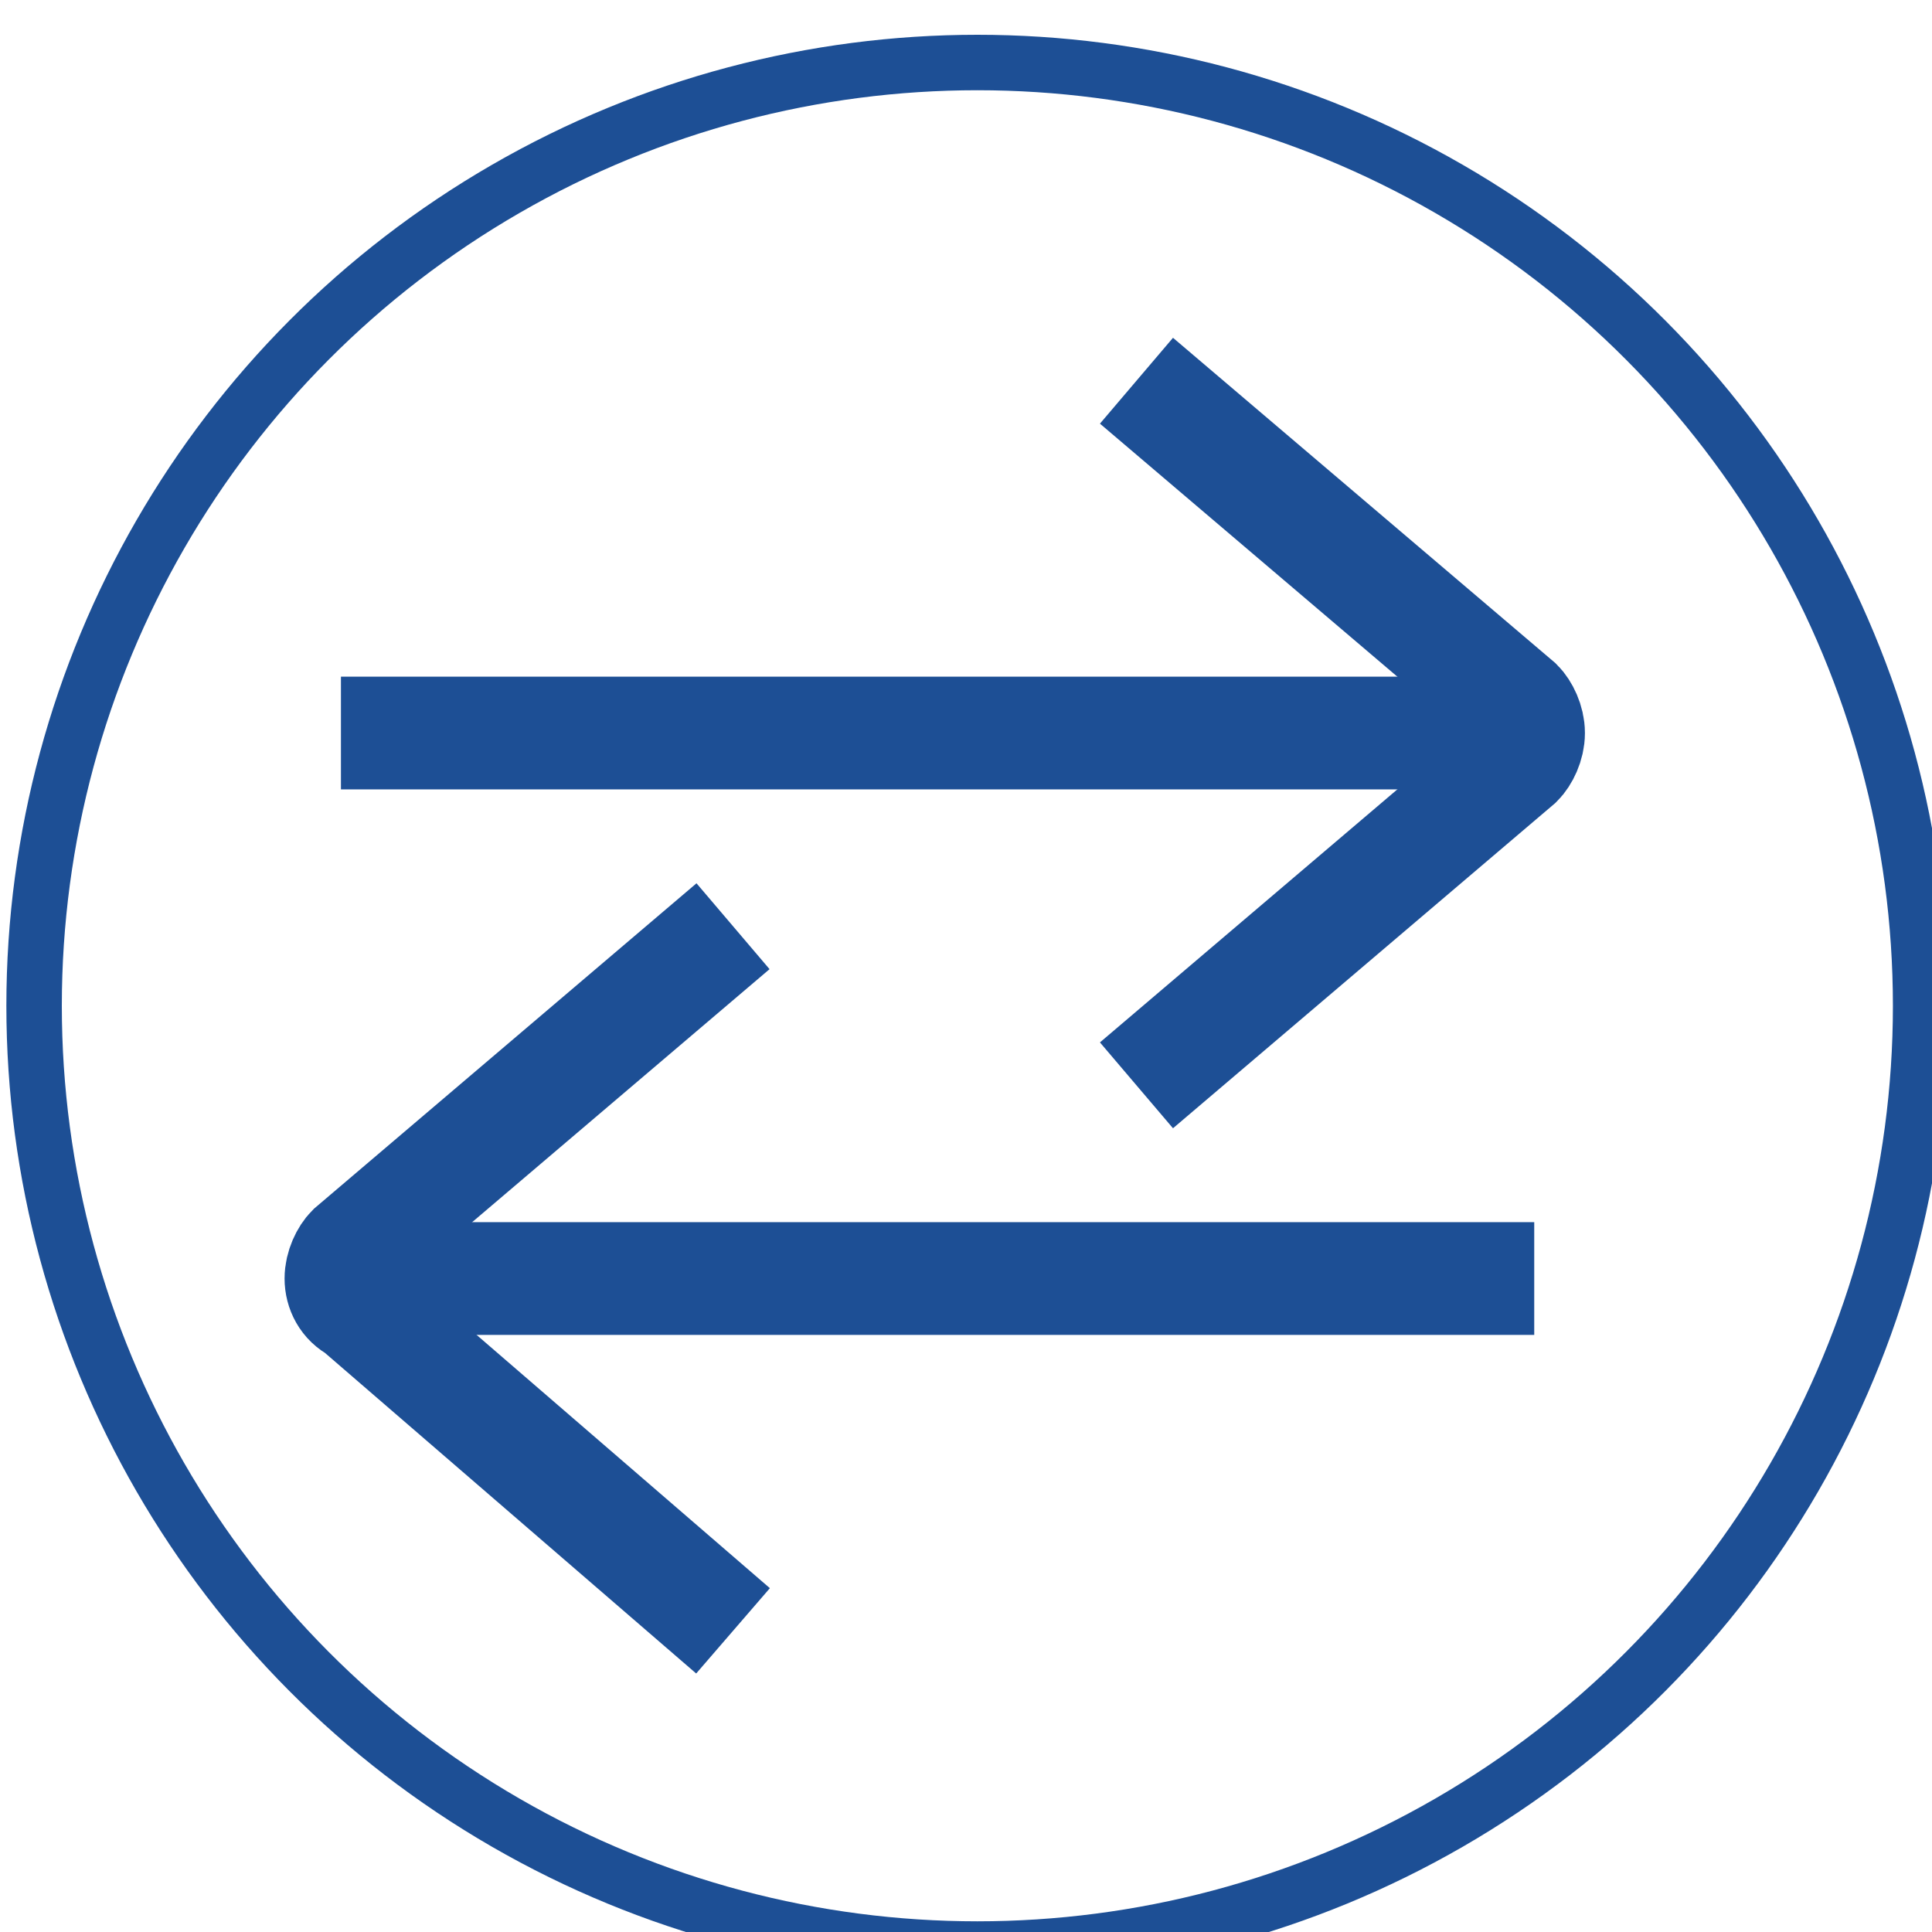 <?xml version="1.0" encoding="utf-8"?>
<!-- Generator: Adobe Illustrator 23.1.0, SVG Export Plug-In . SVG Version: 6.00 Build 0)  -->
<svg version="1.1" id="icon_x5F_Deleat" xmlns="http://www.w3.org/2000/svg" xmlns:xlink="http://www.w3.org/1999/xlink" x="0px"
	 y="0px" viewBox="0 0 34 34" style="enable-background:new 0 0 34 34;" xml:space="preserve">
<style type="text/css">
	.st0{fill:none;stroke:#1D4F95;stroke-width:0.976;stroke-miterlimit:10;}
	.st1{fill:none;stroke:#1D4F95;stroke-width:1.984;stroke-miterlimit:10;}
</style>
<circle class="st0" cx="17.2" cy="17.7" r="16.6"/>
<g>
	<g>
		<g>
			<path class="st1" d="M20,6.7l6.7,5.7c0.1,0.1,0.2,0.3,0.2,0.5s-0.1,0.4-0.2,0.5L20,19.1"/>
		</g>
		<g>
			<path class="st1" d="M27,12.9H6"/>
		</g>
	</g>
	<g>
		<g>
			<path class="st1" d="M12.9,28.7L6.3,23C6.1,22.9,6,22.7,6,22.5c0-0.2,0.1-0.4,0.2-0.5l6.7-5.7"/>
		</g>
		<g>
			<path class="st1" d="M6,22.5h21"/>
		</g>
	</g>
</g>
</svg>
